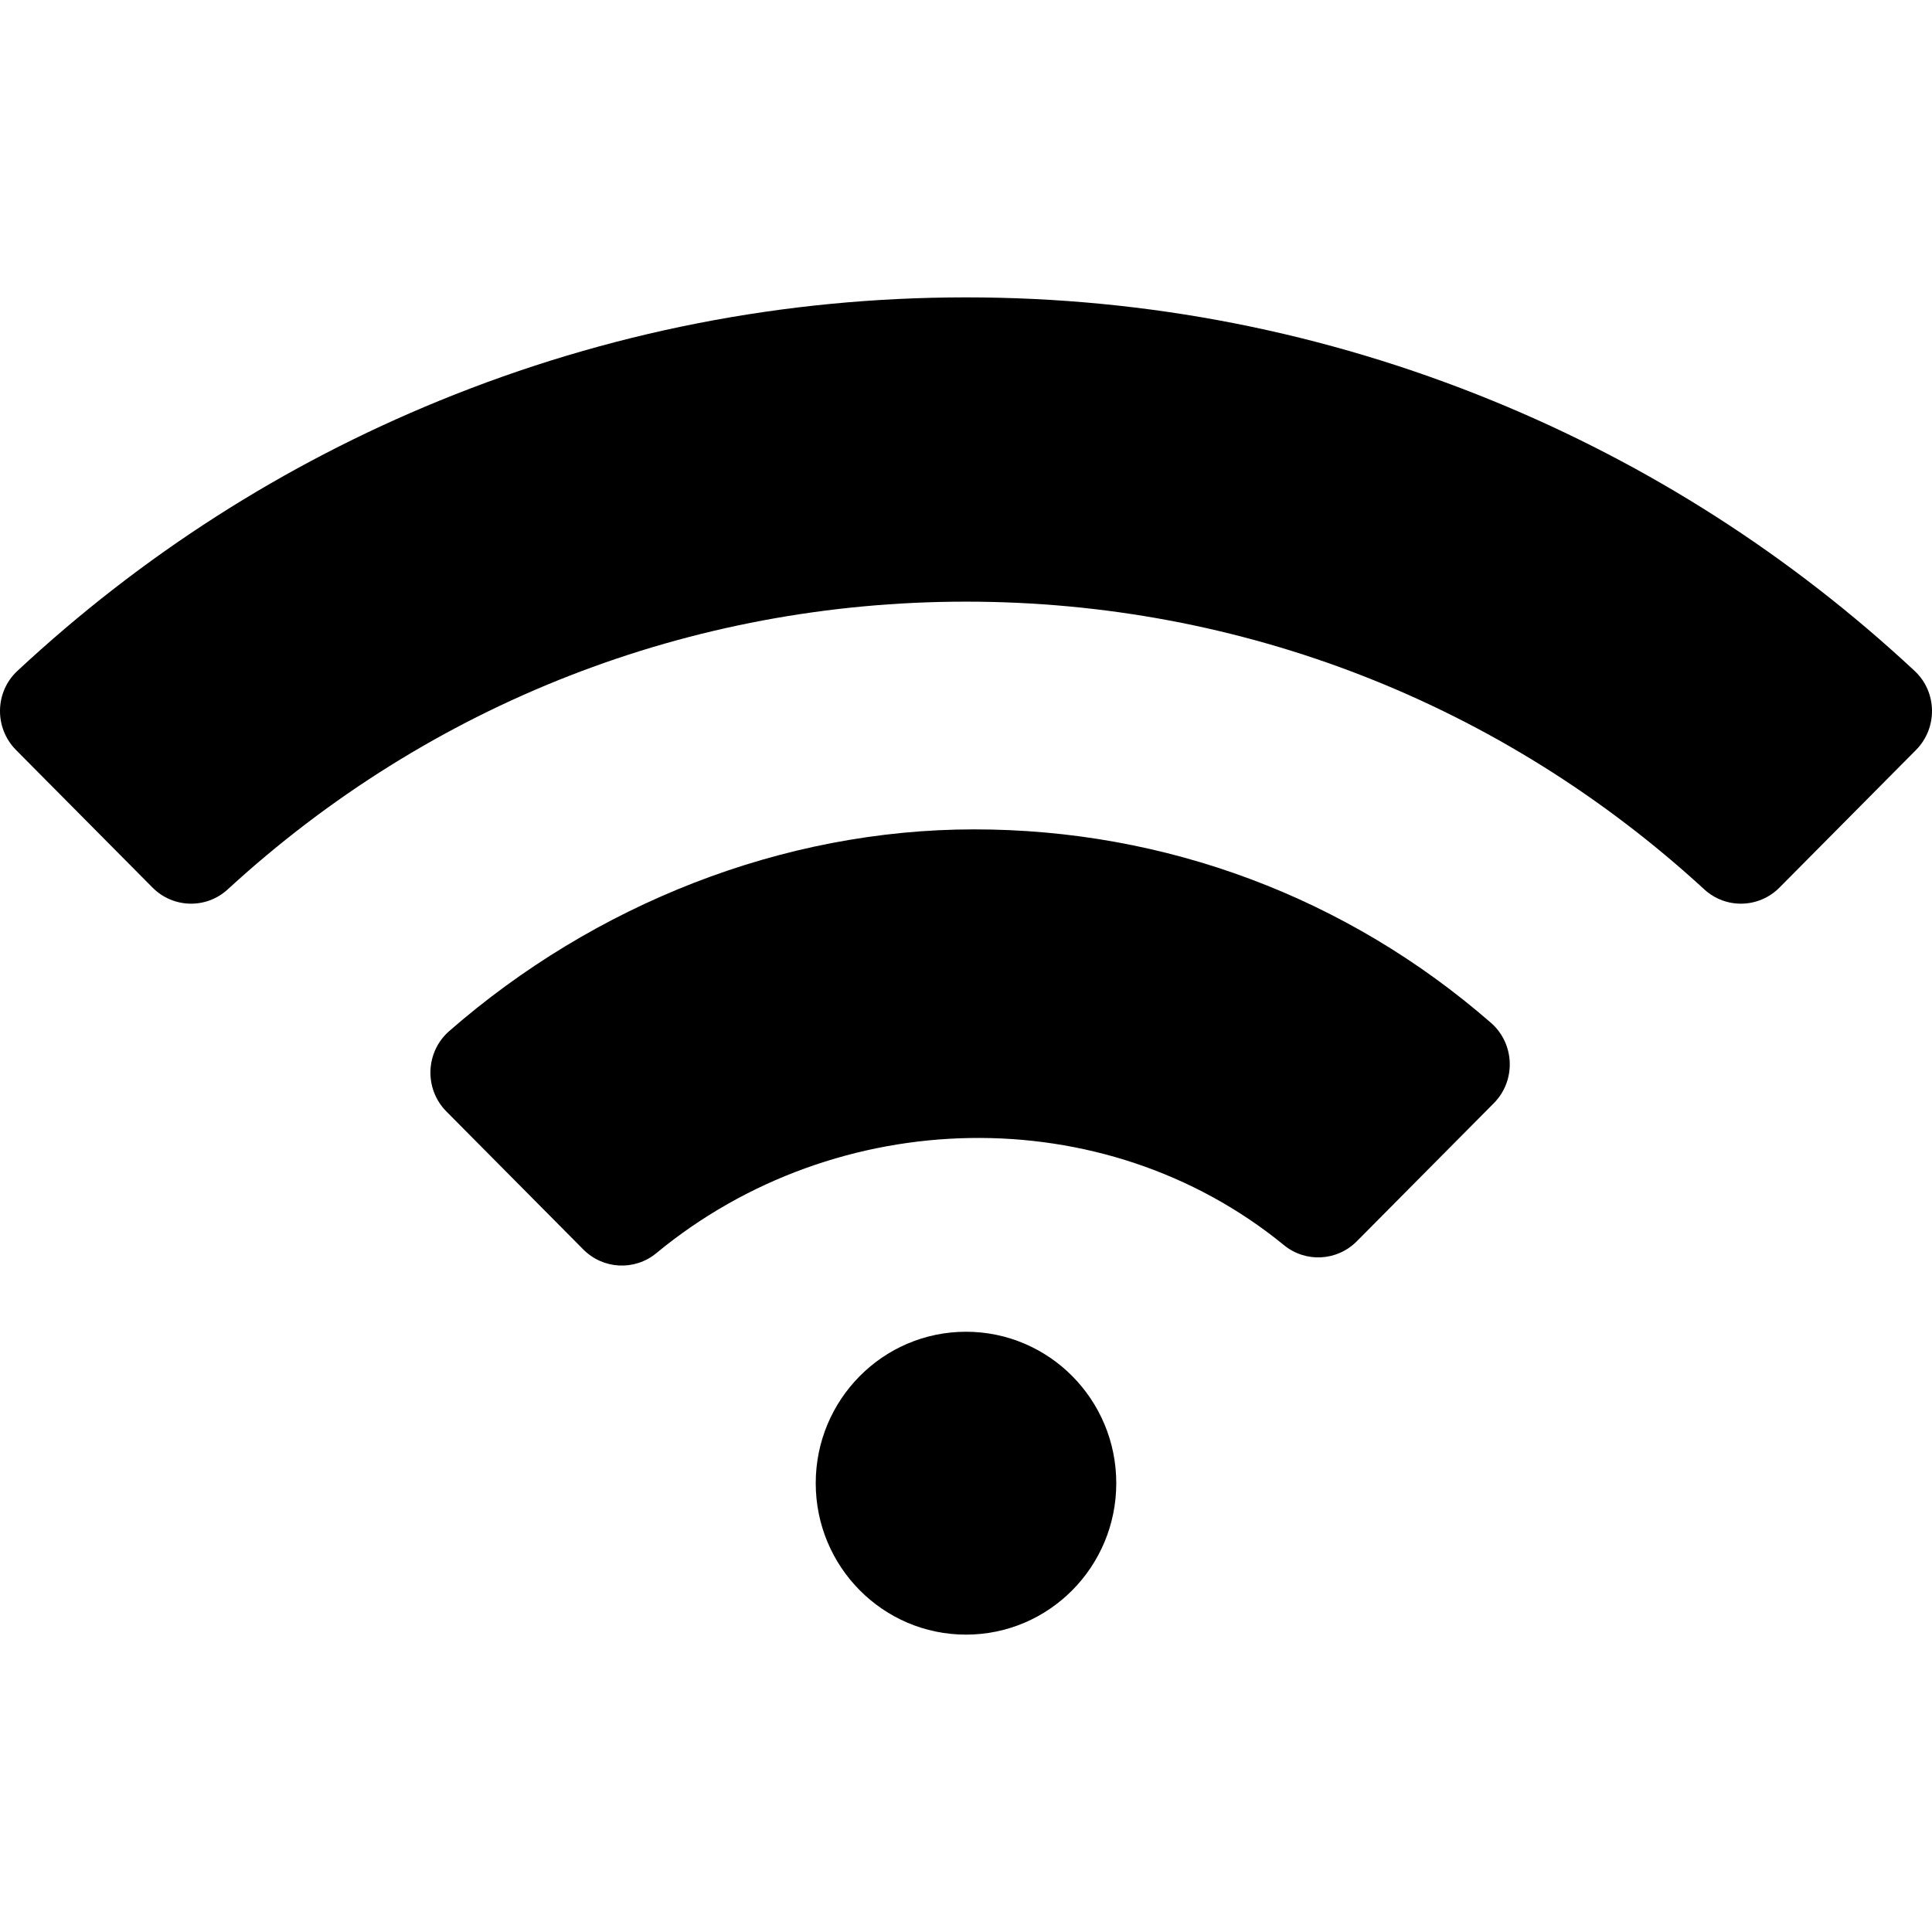 <svg xmlns="http://www.w3.org/2000/svg" version="1.1" xmlns:xlink="http://www.w3.org/1999/xlink" xmlns:svgjs="http://svgjs.com/svgjs" width="512" height="512" x="0" y="0" viewBox="0 0 511.48 511.48" style="enable-background:new 0 0 512 512" xml:space="preserve" class=""><g><path d="M394.698 270.767c-38.016-33.125-86.023-51.198-136.787-51.198-50.792 0-100.613 19.896-138.97 53.389-6.337 5.533-6.69 15.322-.762 21.297l36.248 36.53c5.239 5.28 13.599 5.711 19.329.978 47.763-39.449 118.424-41.139 166.175-2.111 5.73 4.683 14.049 4.228 19.266-1.029l36.27-36.552c5.933-5.977 5.577-15.775-.769-21.304z" fill="#000000" data-original="#000000" class=""></path><path d="M506.881 177.62c-32.862-30.608-70.399-54.647-111.778-71.557-44.385-18.138-91.273-27.336-139.362-27.336s-94.977 9.197-139.363 27.336C74.999 122.973 37.461 147.012 4.6 177.62c-6.001 5.589-6.139 15.111-.361 20.933l36.141 36.423c5.444 5.486 14.212 5.711 19.901.484 53.584-49.229 122.466-76.179 195.459-76.179s141.875 26.95 195.459 76.179c5.69 5.227 14.458 5.002 19.901-.484l36.141-36.423c5.779-5.822 5.641-15.343-.36-20.933z" fill="#000000" data-original="#000000" class=""></path><ellipse cx="255.74" cy="392.661" rx="39.783" ry="40.092" fill="#000000" data-original="#000000" class=""></ellipse></g></svg>